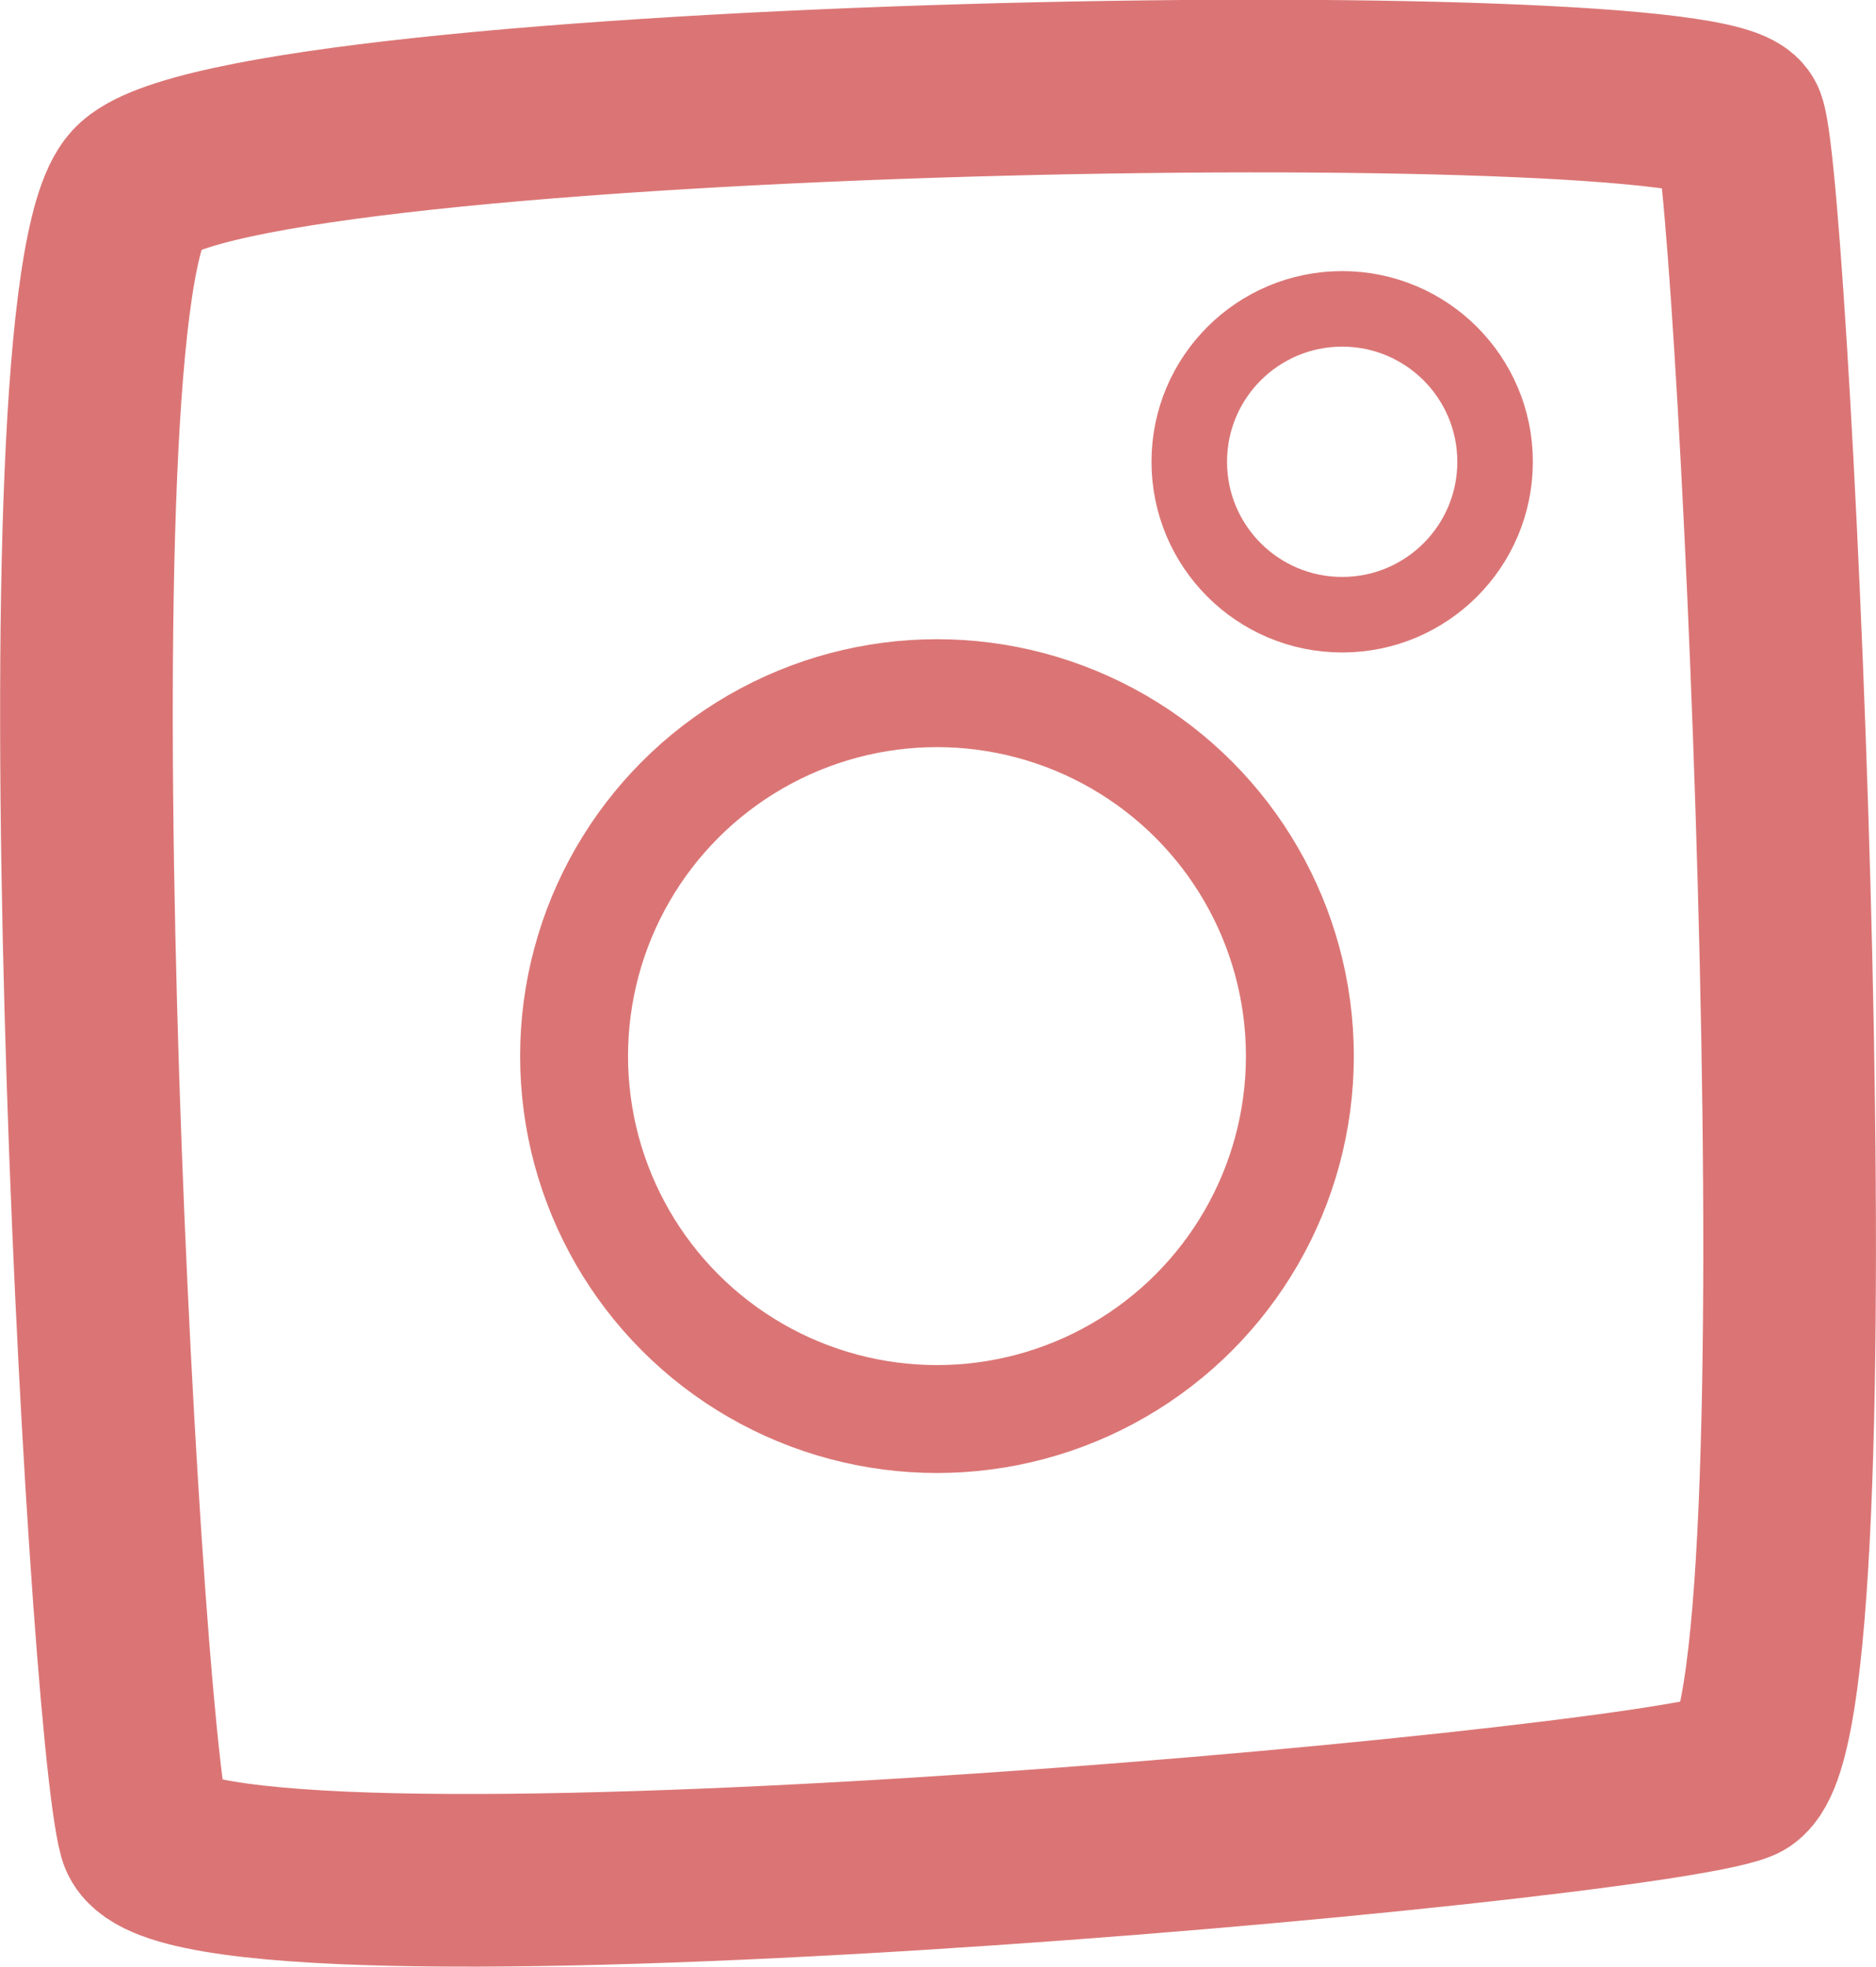 <svg id="Lag_1" data-name="Lag 1" xmlns="http://www.w3.org/2000/svg" viewBox="0 0 173.85 182.23"><defs><style>.cls-1,.cls-2,.cls-3{fill:none;stroke:#db7575;stroke-miterlimit:10;}.cls-1{stroke-width:16px;}.cls-2{stroke-width:10px;}.cls-3{stroke-width:7px;}</style></defs><path class="cls-1" d="M135.21,136c9.19-10,146.3-12.25,148.6-6.13s9.19,149.37,0,153.2S139,299.17,136,288.45,126,146,135.21,136Z" transform="translate(-122.61 -118.51)"/><circle class="cls-2" cx="86.83" cy="97.86" r="33.63"/><circle class="cls-3" cx="124.38" cy="42.79" r="14.17"/></svg>
